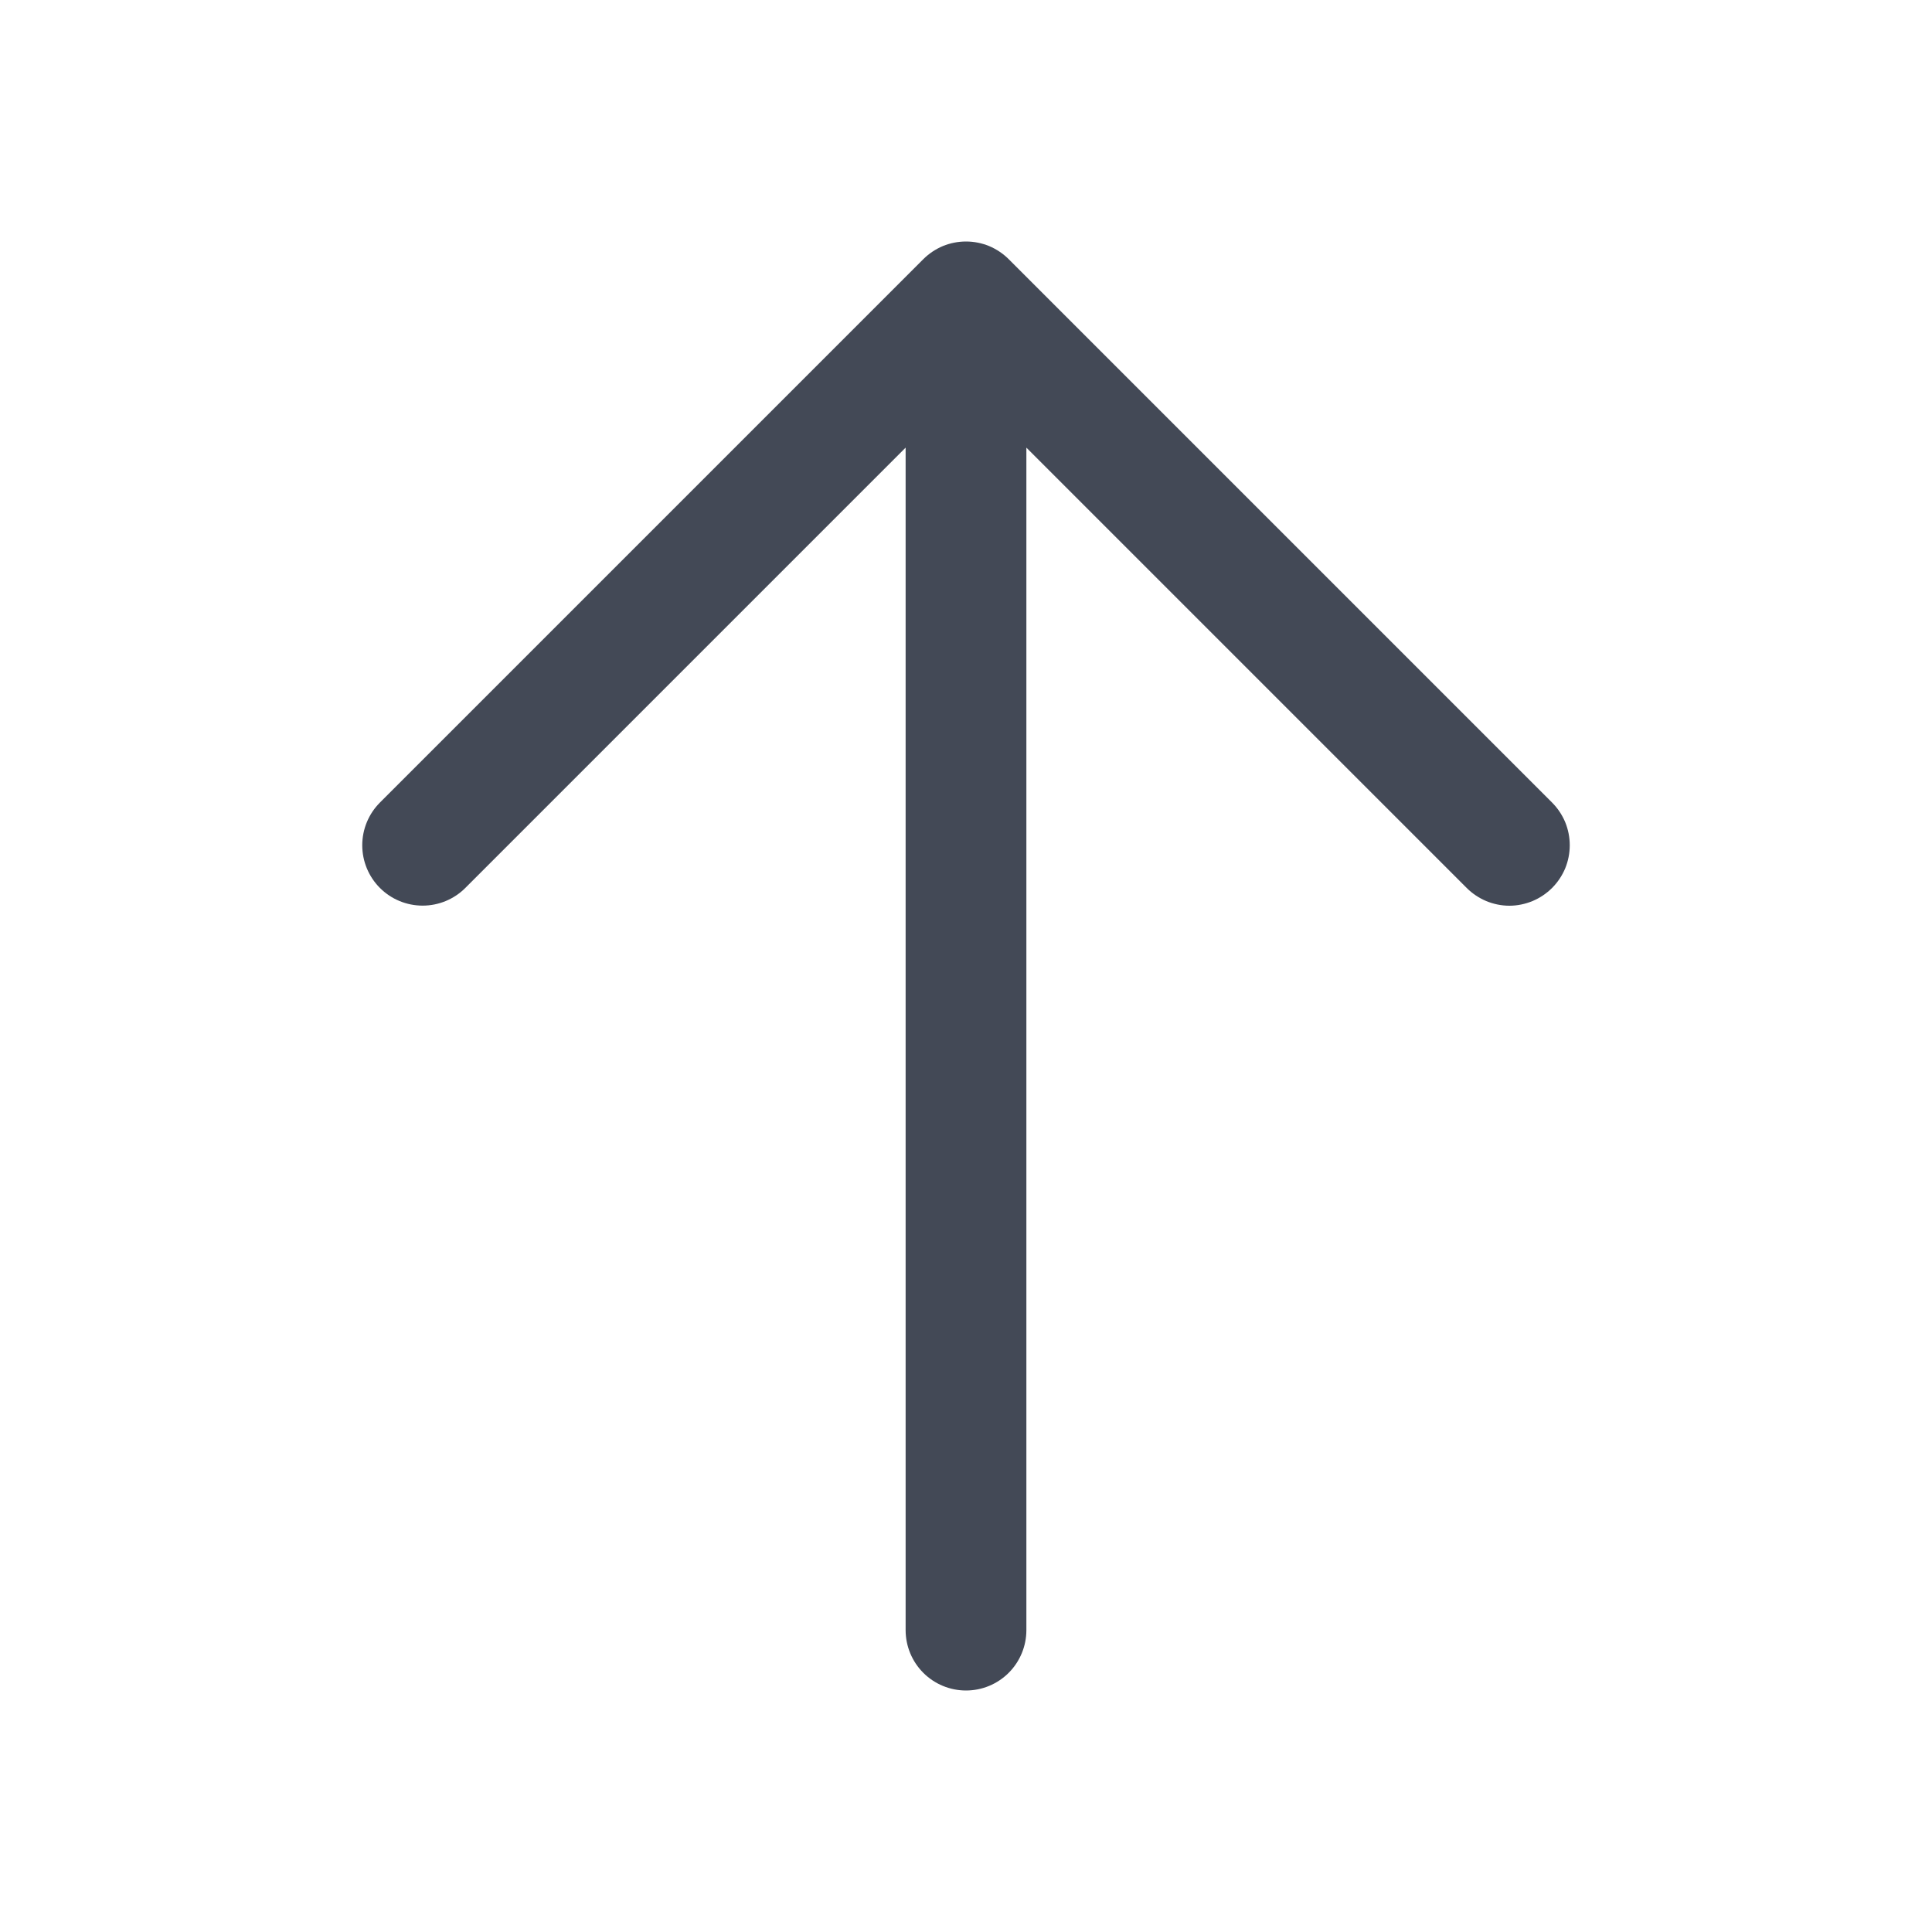<svg width="20" height="20" viewBox="0 0 20 20" fill="none" xmlns="http://www.w3.org/2000/svg">
  <path
    d="M16.067 9.192C16.009 9.25 15.94 9.296 15.864 9.328C15.788 9.359 15.707 9.376 15.625 9.376C15.543 9.376 15.461 9.359 15.386 9.328C15.31 9.296 15.241 9.25 15.183 9.192L10.625 4.634V16.875C10.625 17.041 10.559 17.2 10.442 17.317C10.325 17.434 10.166 17.5 10 17.5C9.834 17.5 9.675 17.434 9.558 17.317C9.441 17.2 9.375 17.041 9.375 16.875V4.634L4.817 9.192C4.7 9.309 4.541 9.375 4.375 9.375C4.209 9.375 4.05 9.309 3.933 9.192C3.816 9.075 3.75 8.916 3.75 8.75C3.75 8.584 3.816 8.425 3.933 8.308L9.558 2.683C9.616 2.625 9.685 2.579 9.761 2.547C9.837 2.516 9.918 2.5 10 2.5C10.082 2.5 10.163 2.516 10.239 2.547C10.315 2.579 10.384 2.625 10.442 2.683L16.067 8.308C16.125 8.366 16.171 8.435 16.203 8.511C16.234 8.587 16.25 8.668 16.25 8.75C16.25 8.832 16.234 8.913 16.203 8.989C16.171 9.065 16.125 9.134 16.067 9.192Z"
    fill="#434956"/>
</svg>
